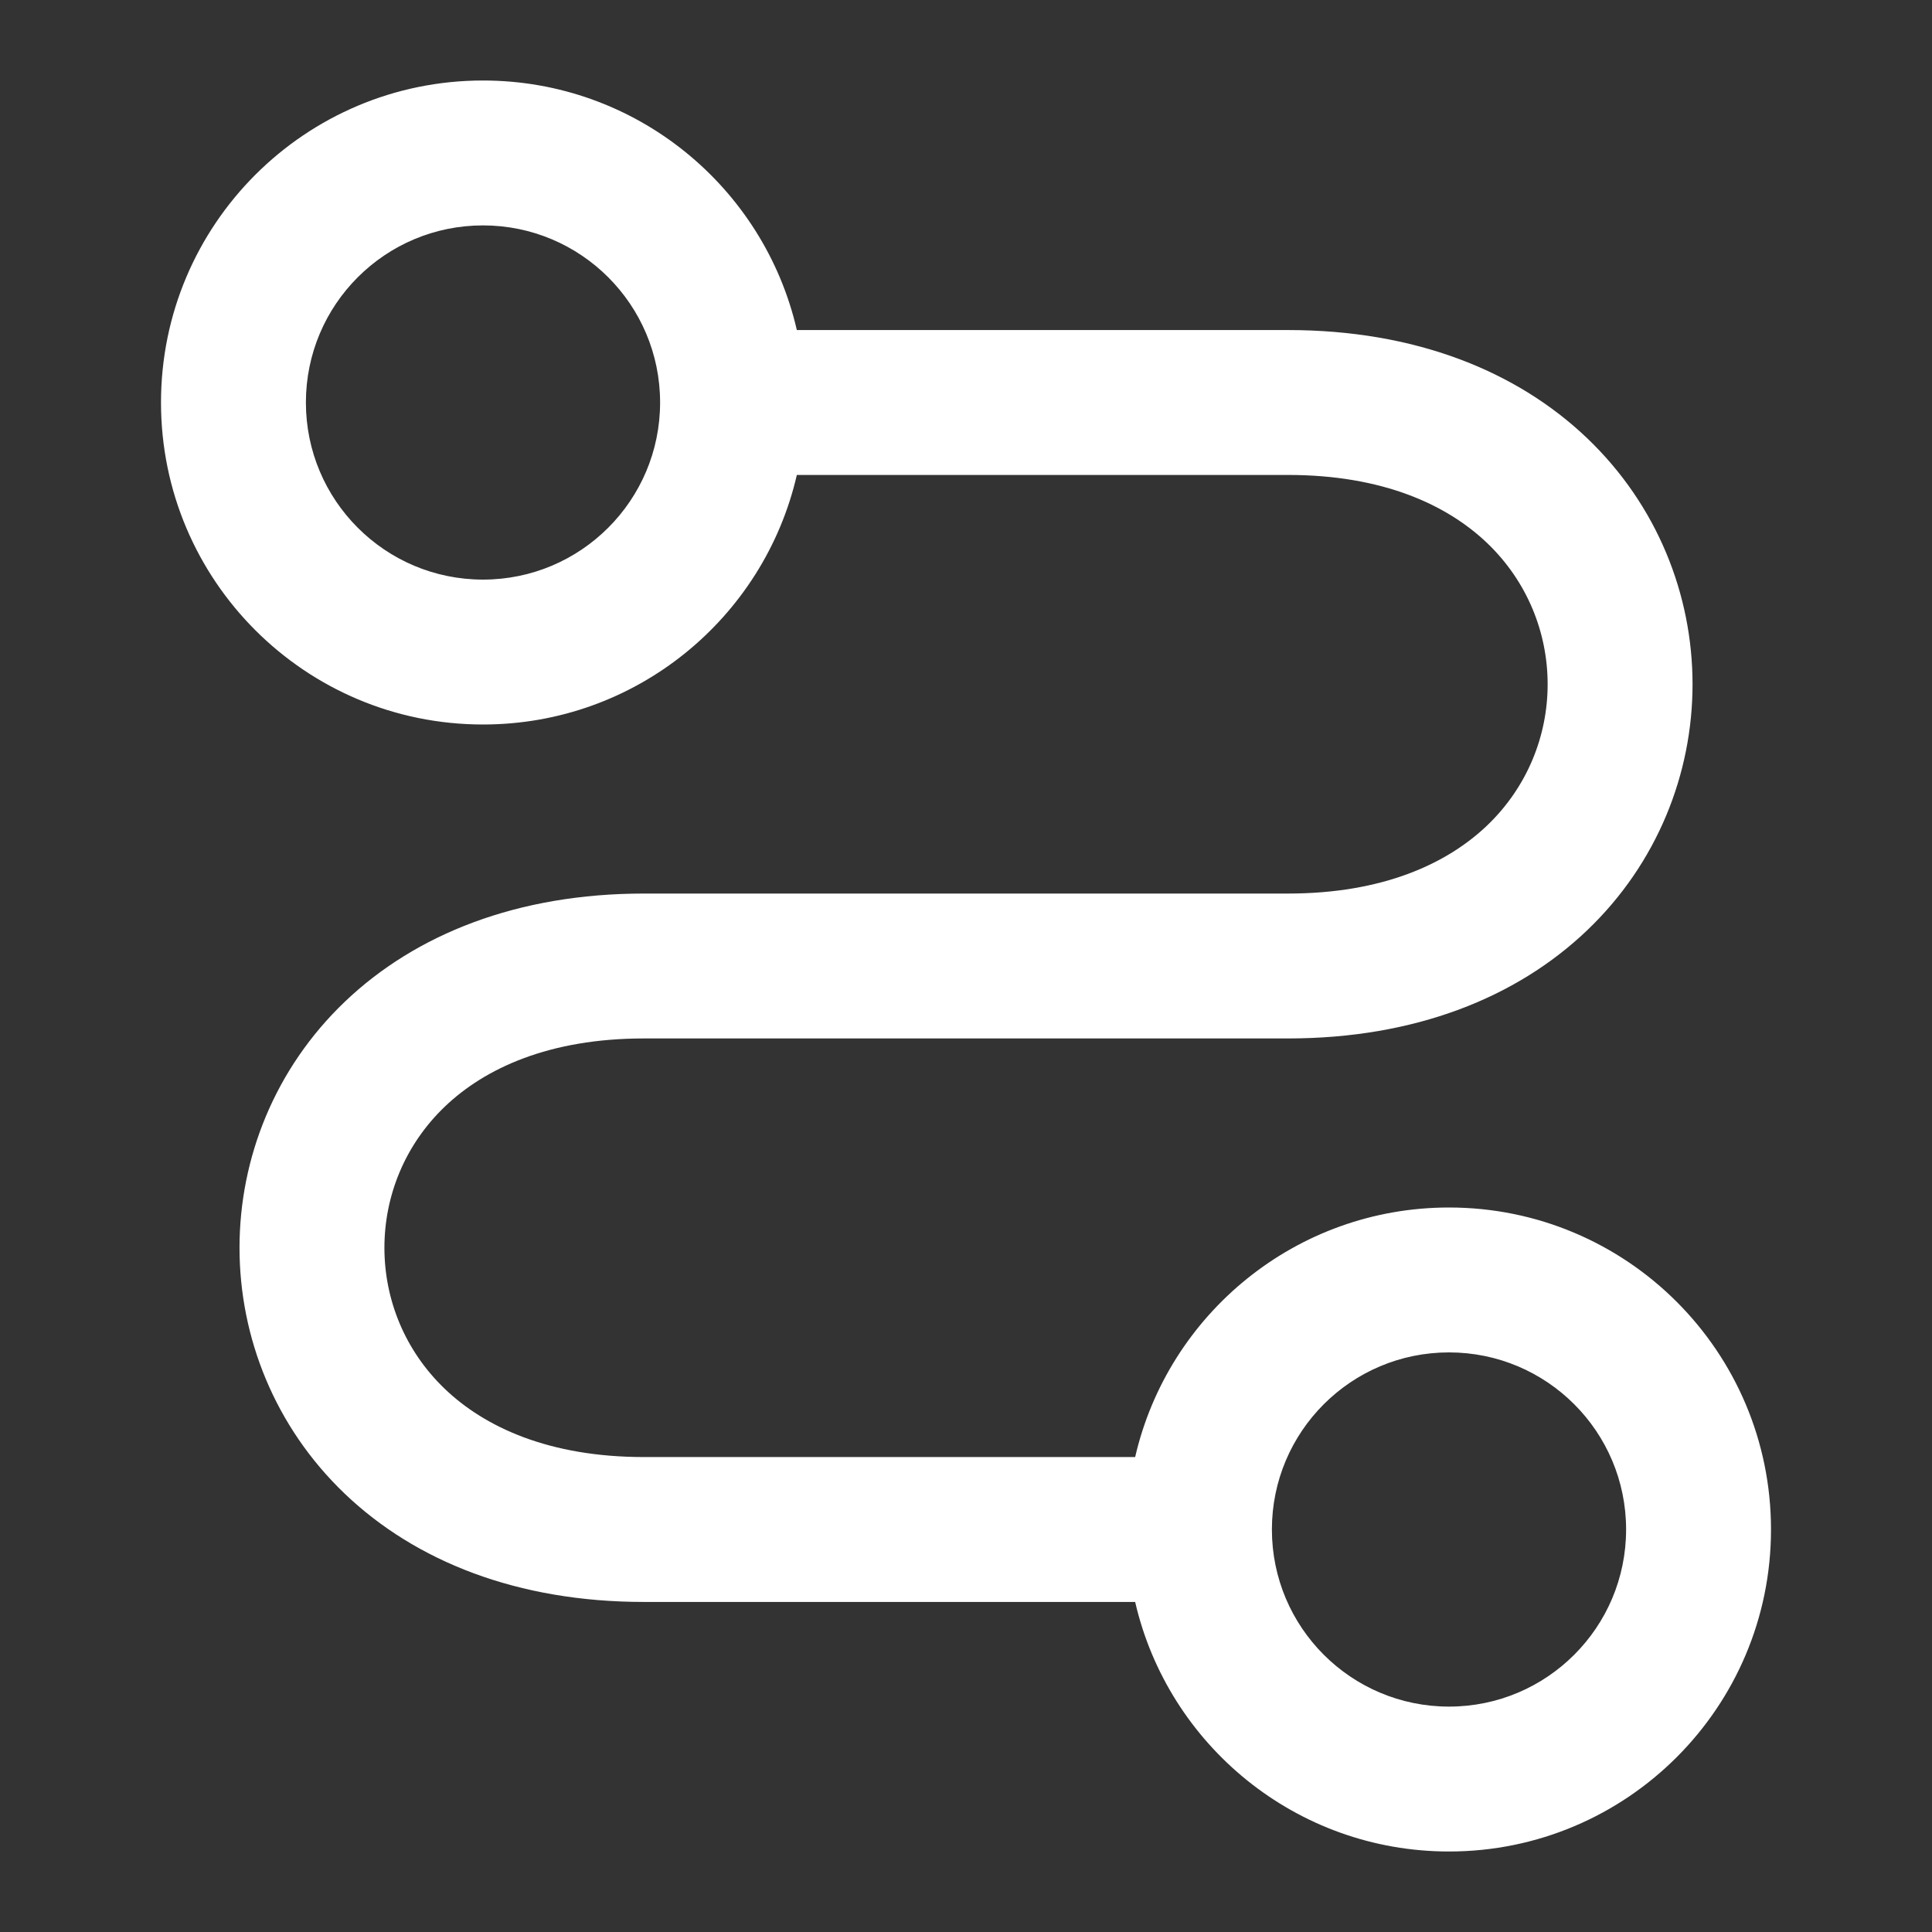 <svg width="36" height="36" viewBox="0 0 36 36" fill="none" xmlns="http://www.w3.org/2000/svg">
<rect x="0" y="0" width="36" height="36" fill="#333333" stroke="none"/>
<path fill-rule="evenodd" clip-rule="evenodd" d="M9 13.5C11.85 13.5 14.235 11.514 14.848 8.85H24C25.767 8.85 26.963 9.406 27.709 10.117C28.462 10.837 28.838 11.792 28.838 12.75C28.838 13.708 28.462 14.663 27.709 15.383C26.963 16.094 25.767 16.65 24 16.65H12C9.642 16.65 7.745 17.407 6.427 18.664C5.119 19.913 4.463 21.583 4.463 23.25C4.463 24.917 5.119 26.587 6.427 27.836C7.744 29.093 9.642 29.85 12 29.85H21.152C21.765 32.514 24.151 34.5 27 34.5C30.314 34.5 33 31.814 33 28.5C33 25.186 30.314 22.5 27 22.5C24.151 22.5 21.765 24.486 21.152 27.15H12C10.233 27.15 9.037 26.594 8.292 25.883C7.538 25.163 7.163 24.208 7.163 23.25C7.163 22.292 7.538 21.337 8.292 20.617C9.037 19.906 10.233 19.35 12 19.35H24C26.358 19.35 28.256 18.593 29.573 17.336C30.881 16.087 31.538 14.417 31.538 12.75C31.538 11.083 30.881 9.413 29.573 8.164C28.256 6.907 26.358 6.15 24 6.15H14.848C14.235 3.486 11.85 1.5 9 1.5C5.686 1.5 3 4.186 3 7.5C3 10.814 5.686 13.5 9 13.5ZM9 10.8C10.822 10.8 12.3 9.323 12.3 7.5C12.3 5.677 10.822 4.2 9 4.2C7.177 4.2 5.7 5.677 5.7 7.5C5.7 9.323 7.177 10.8 9 10.8ZM30.3 28.5C30.3 30.323 28.823 31.8 27 31.8C25.177 31.8 23.7 30.323 23.7 28.5C23.7 26.677 25.177 25.2 27 25.2C28.823 25.2 30.3 26.677 30.3 28.5Z" fill="white"/>
</svg>
